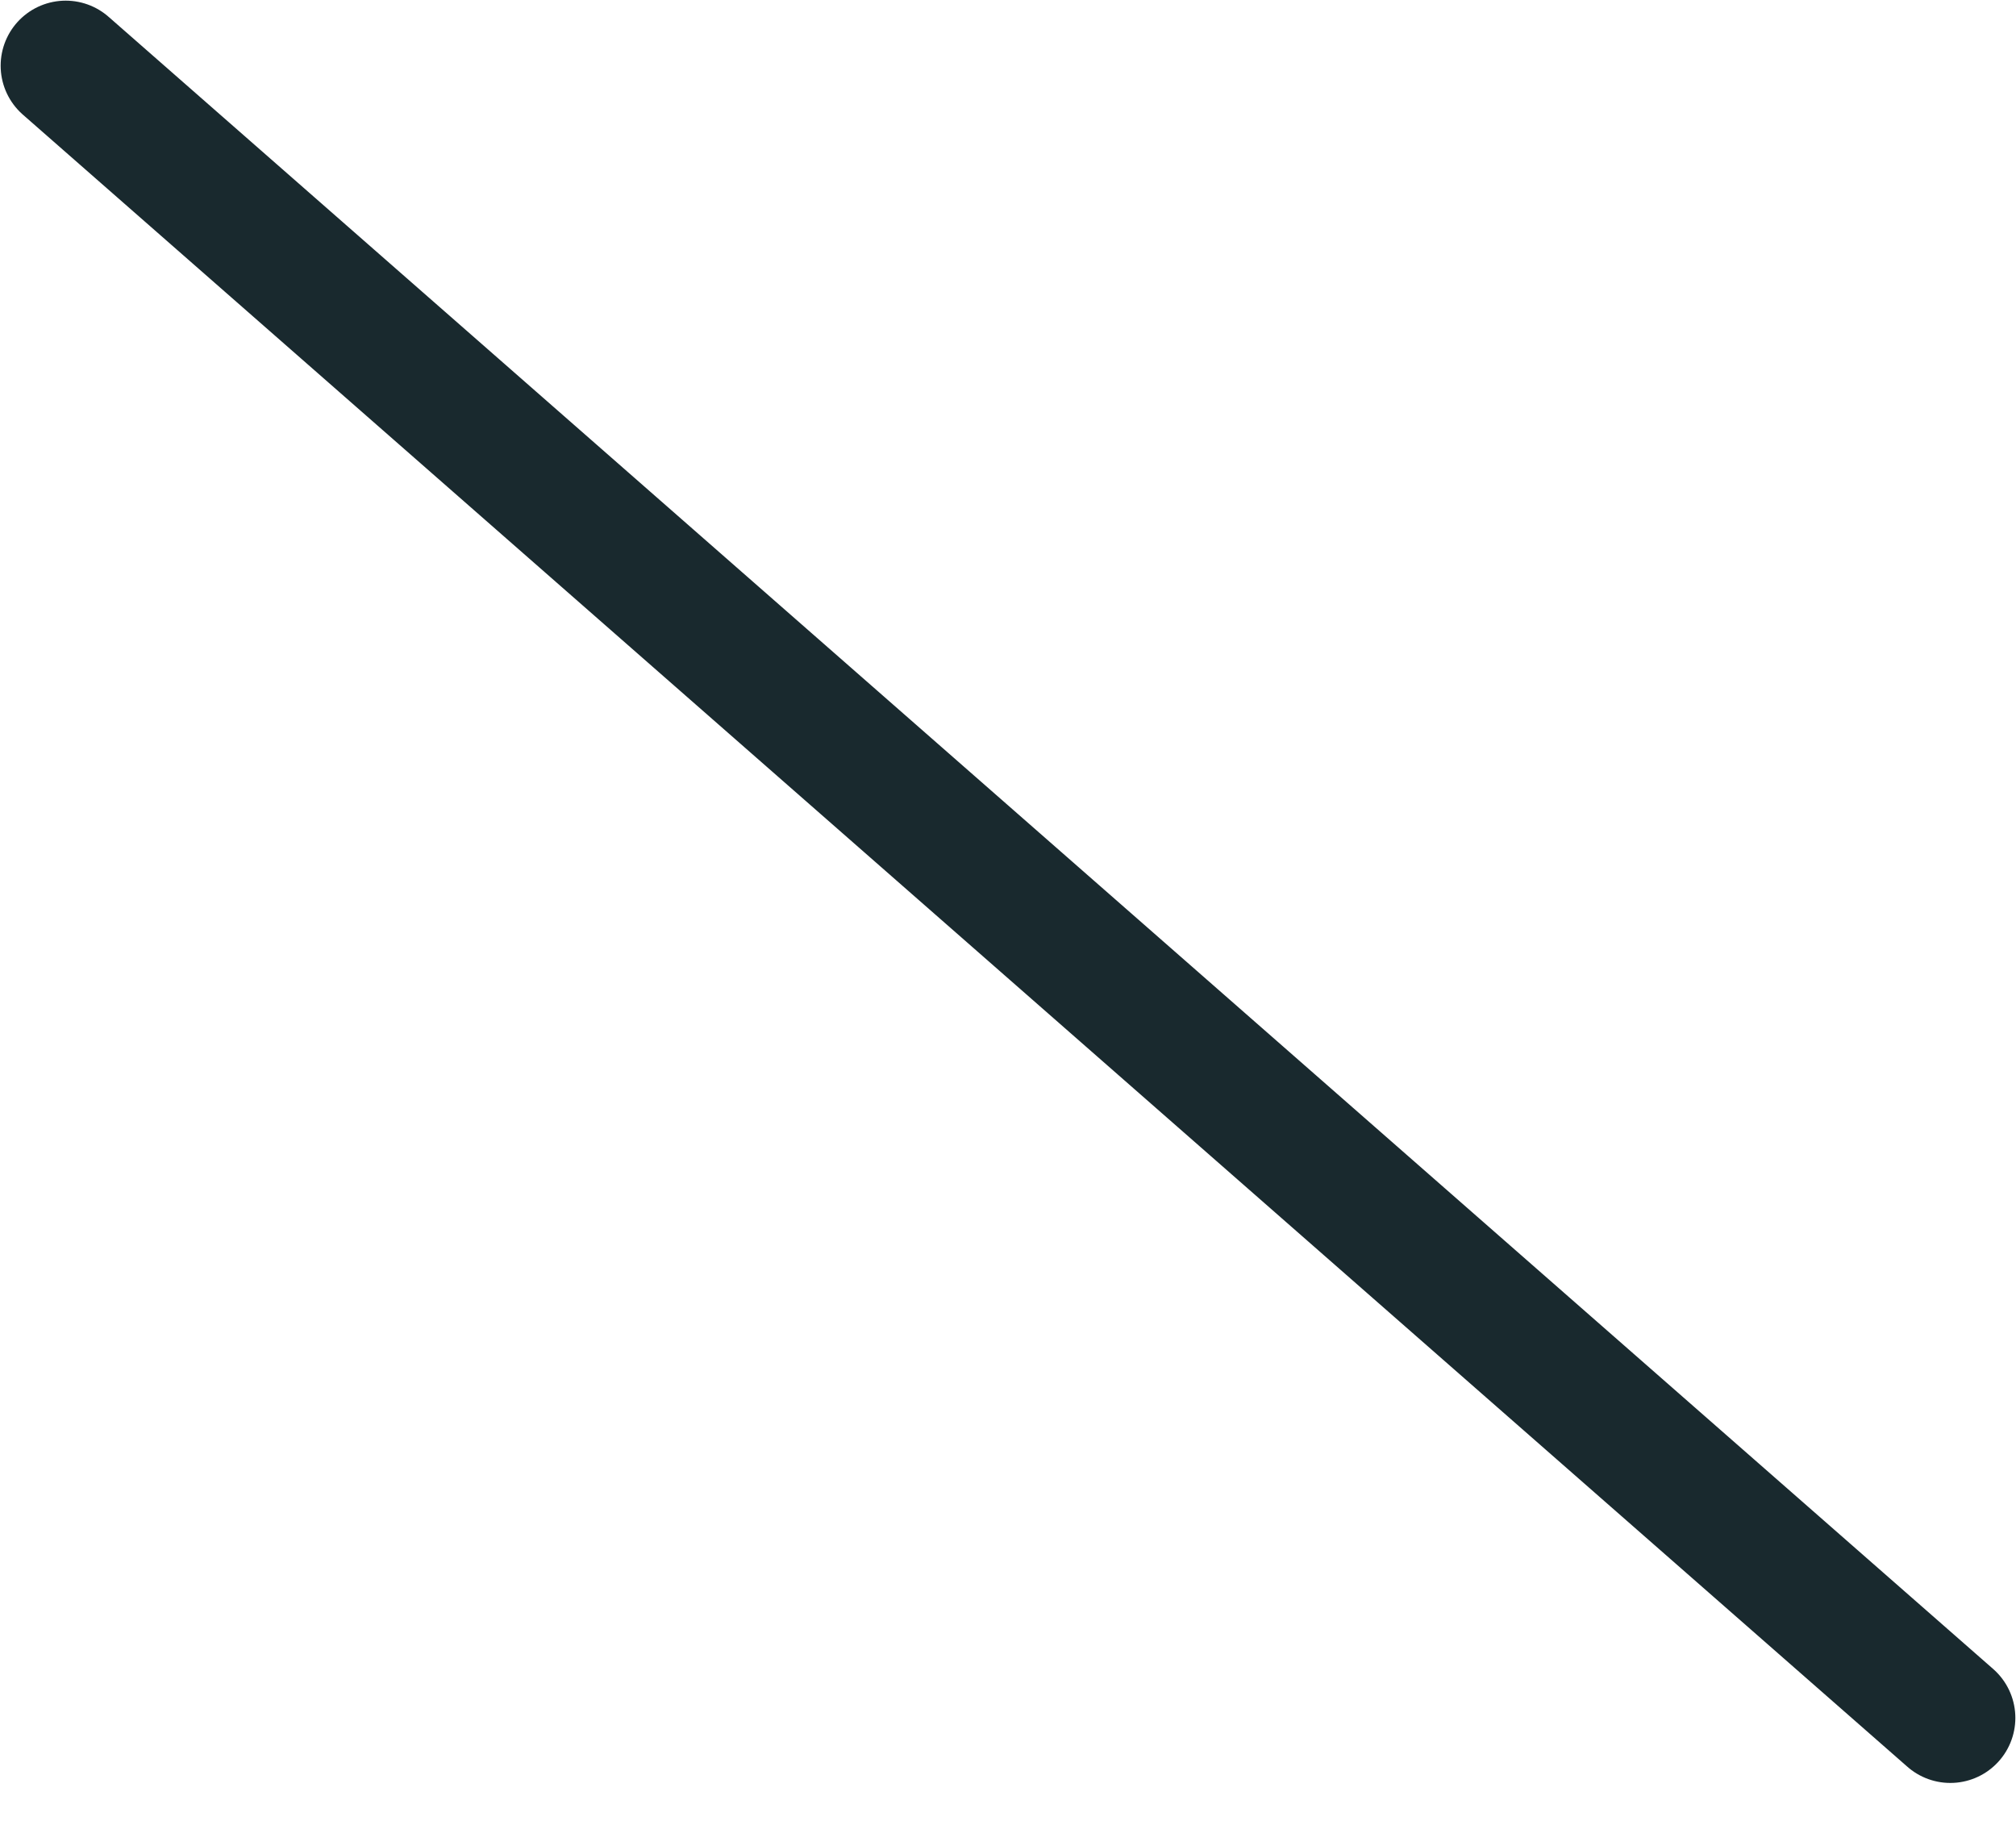 <svg width="31" height="28" viewBox="0 0 31 28" fill="none" xmlns="http://www.w3.org/2000/svg">
<path id="Vector" d="M1.01 1.01L29.99 26.414" stroke="#19292E" stroke-width="2" stroke-linecap="round" stroke-linejoin="round"/>
</svg>
